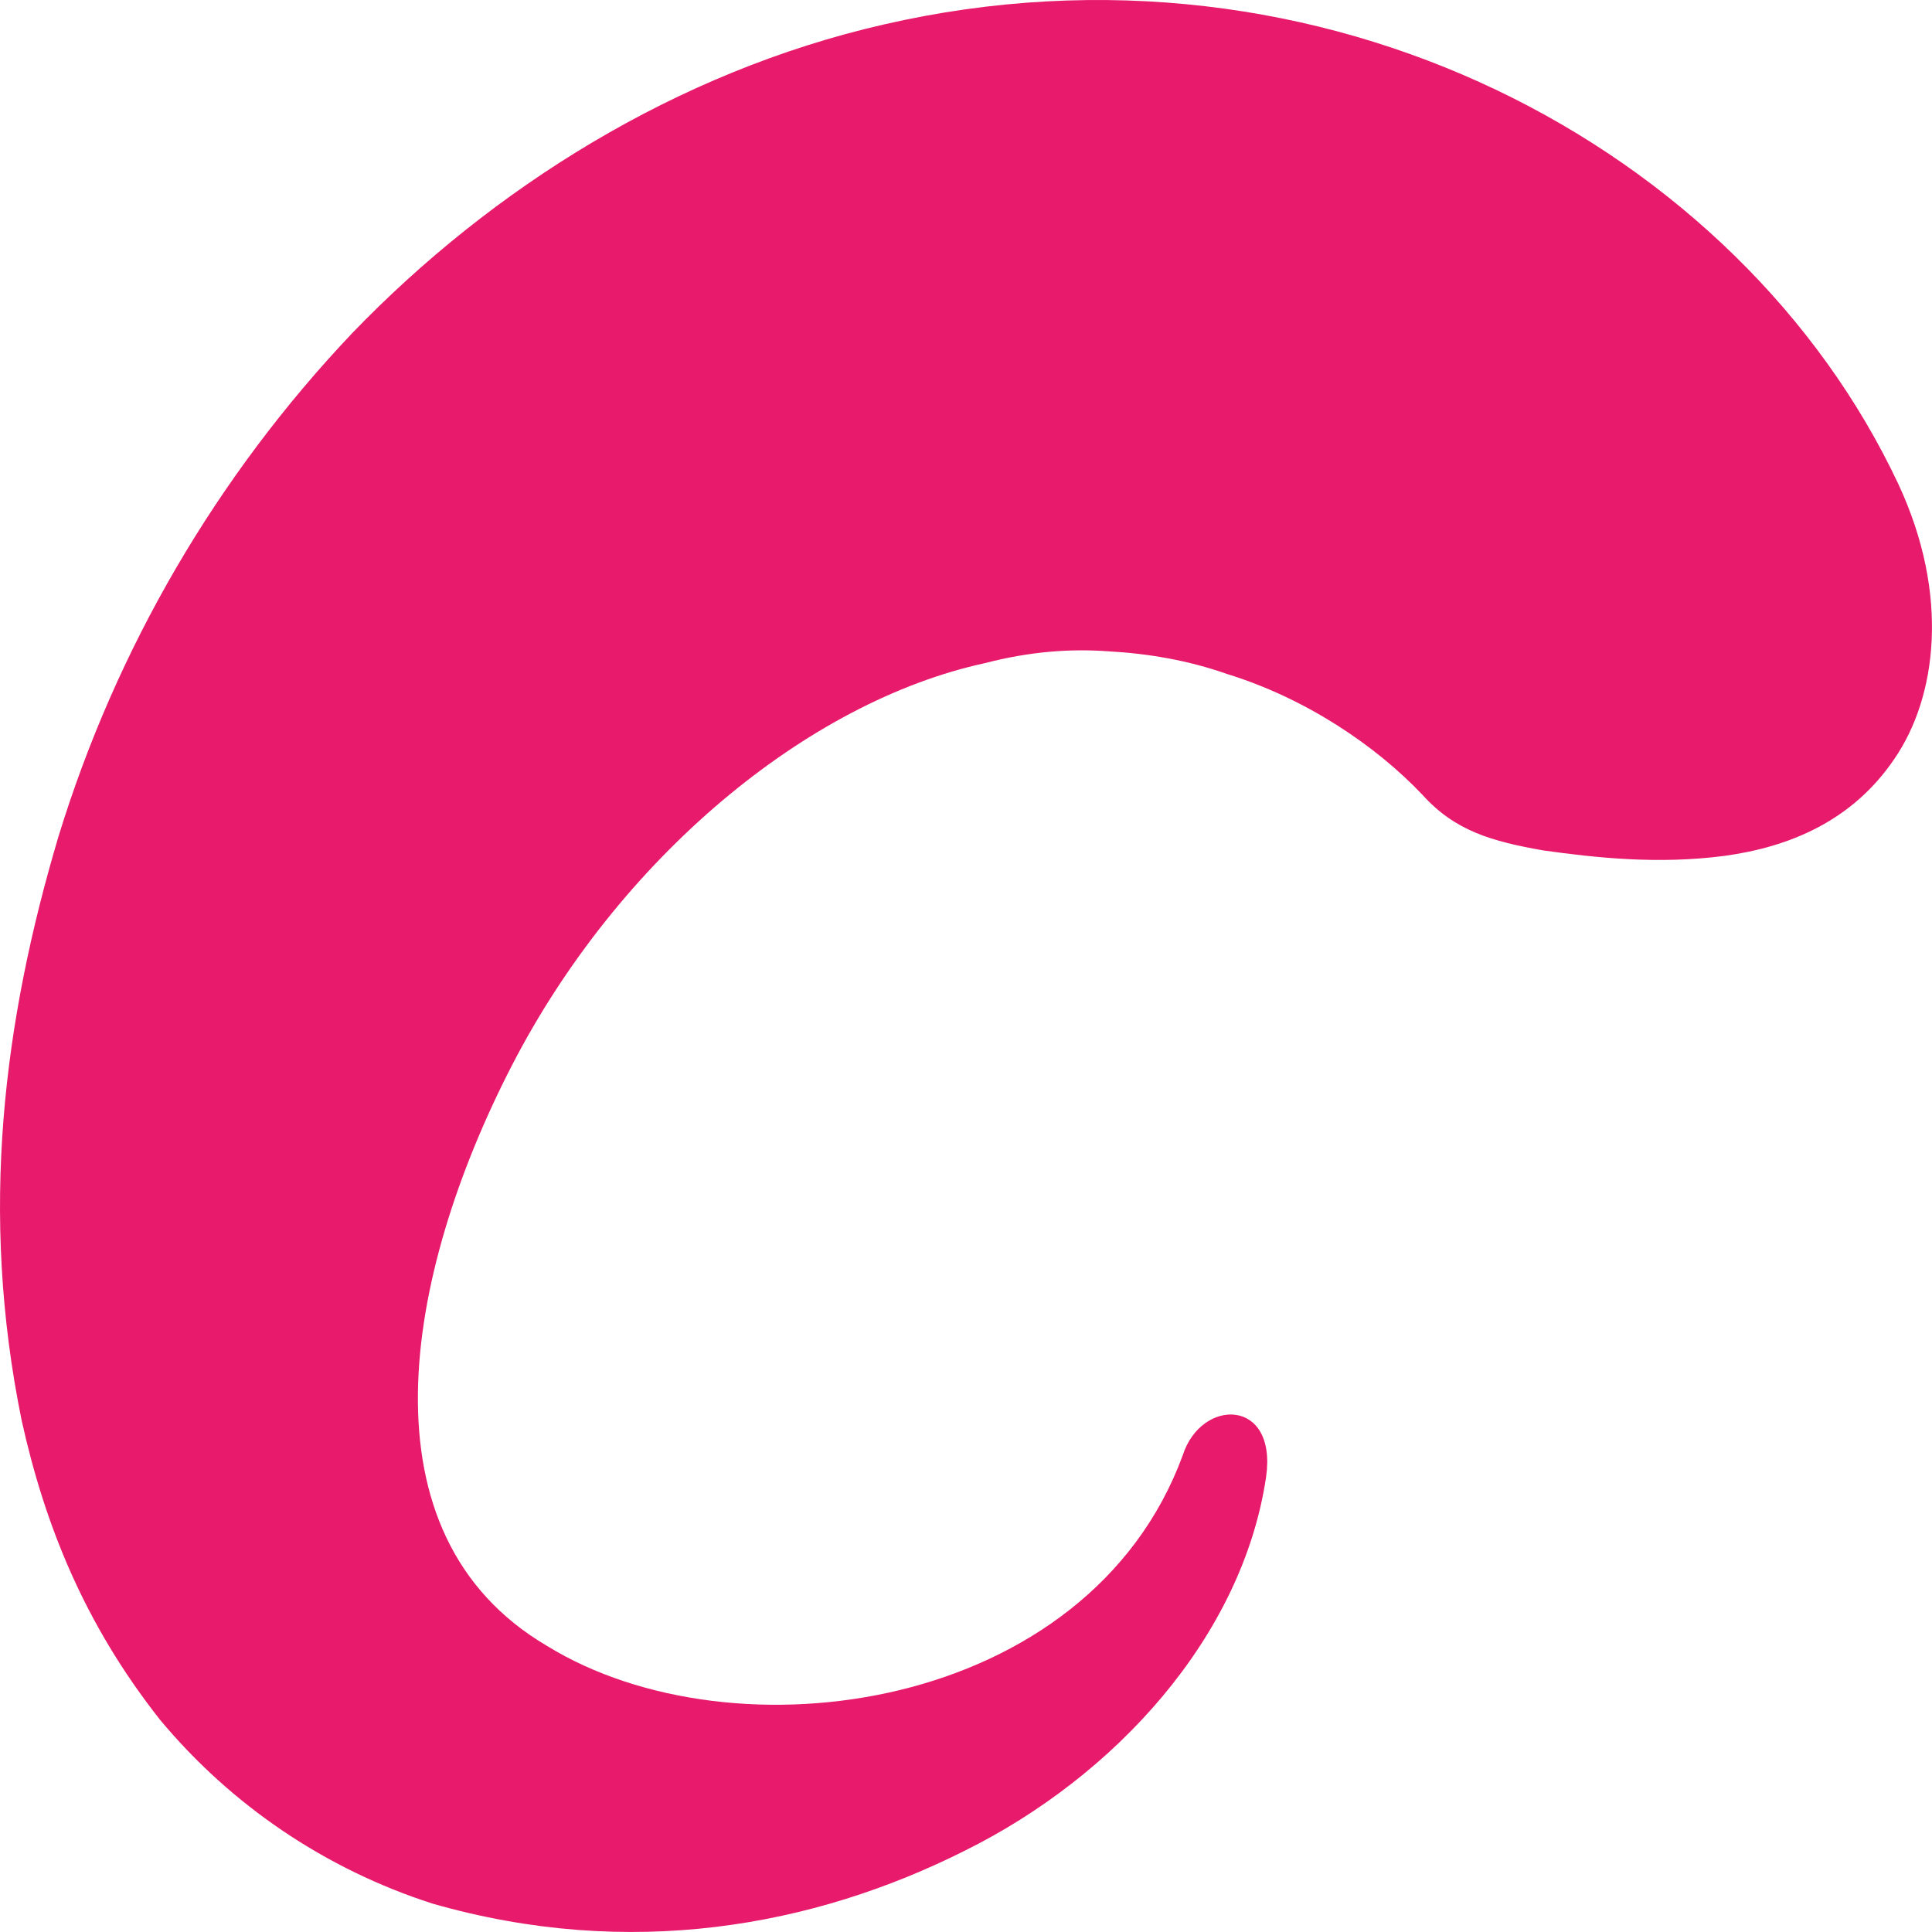 <svg width="37" height="37" viewBox="0 0 37 37" fill="none" xmlns="http://www.w3.org/2000/svg">
<path d="M36.355 9.269C33.316 2.808 25.329 -1.468 16.921 0.47C12.948 1.379 9.415 3.61 6.749 6.376C4.152 9.114 2.225 12.417 1.118 16.026C0.068 19.559 -0.401 23.206 0.415 27.204C0.857 29.197 1.613 31.096 3.065 32.936C4.435 34.581 6.244 35.801 8.282 36.456C12.062 37.54 15.58 36.9 18.48 35.441C21.352 34.018 23.793 31.35 24.247 28.286C24.464 26.769 23.005 26.767 22.651 27.87C20.845 32.786 14.06 33.729 10.476 31.521C6.85 29.389 7.736 24.427 9.796 20.419C11.854 16.421 15.471 13.436 18.861 12.7C19.73 12.474 20.512 12.42 21.234 12.474C21.983 12.515 22.755 12.645 23.5 12.908C25.003 13.371 26.344 14.275 27.241 15.221C27.866 15.915 28.571 16.113 29.558 16.287C30.567 16.428 31.755 16.557 33.025 16.391C34.262 16.222 35.476 15.727 36.285 14.525C37.083 13.359 37.353 11.408 36.355 9.269" fill="#E81A6B"/>
</svg>
